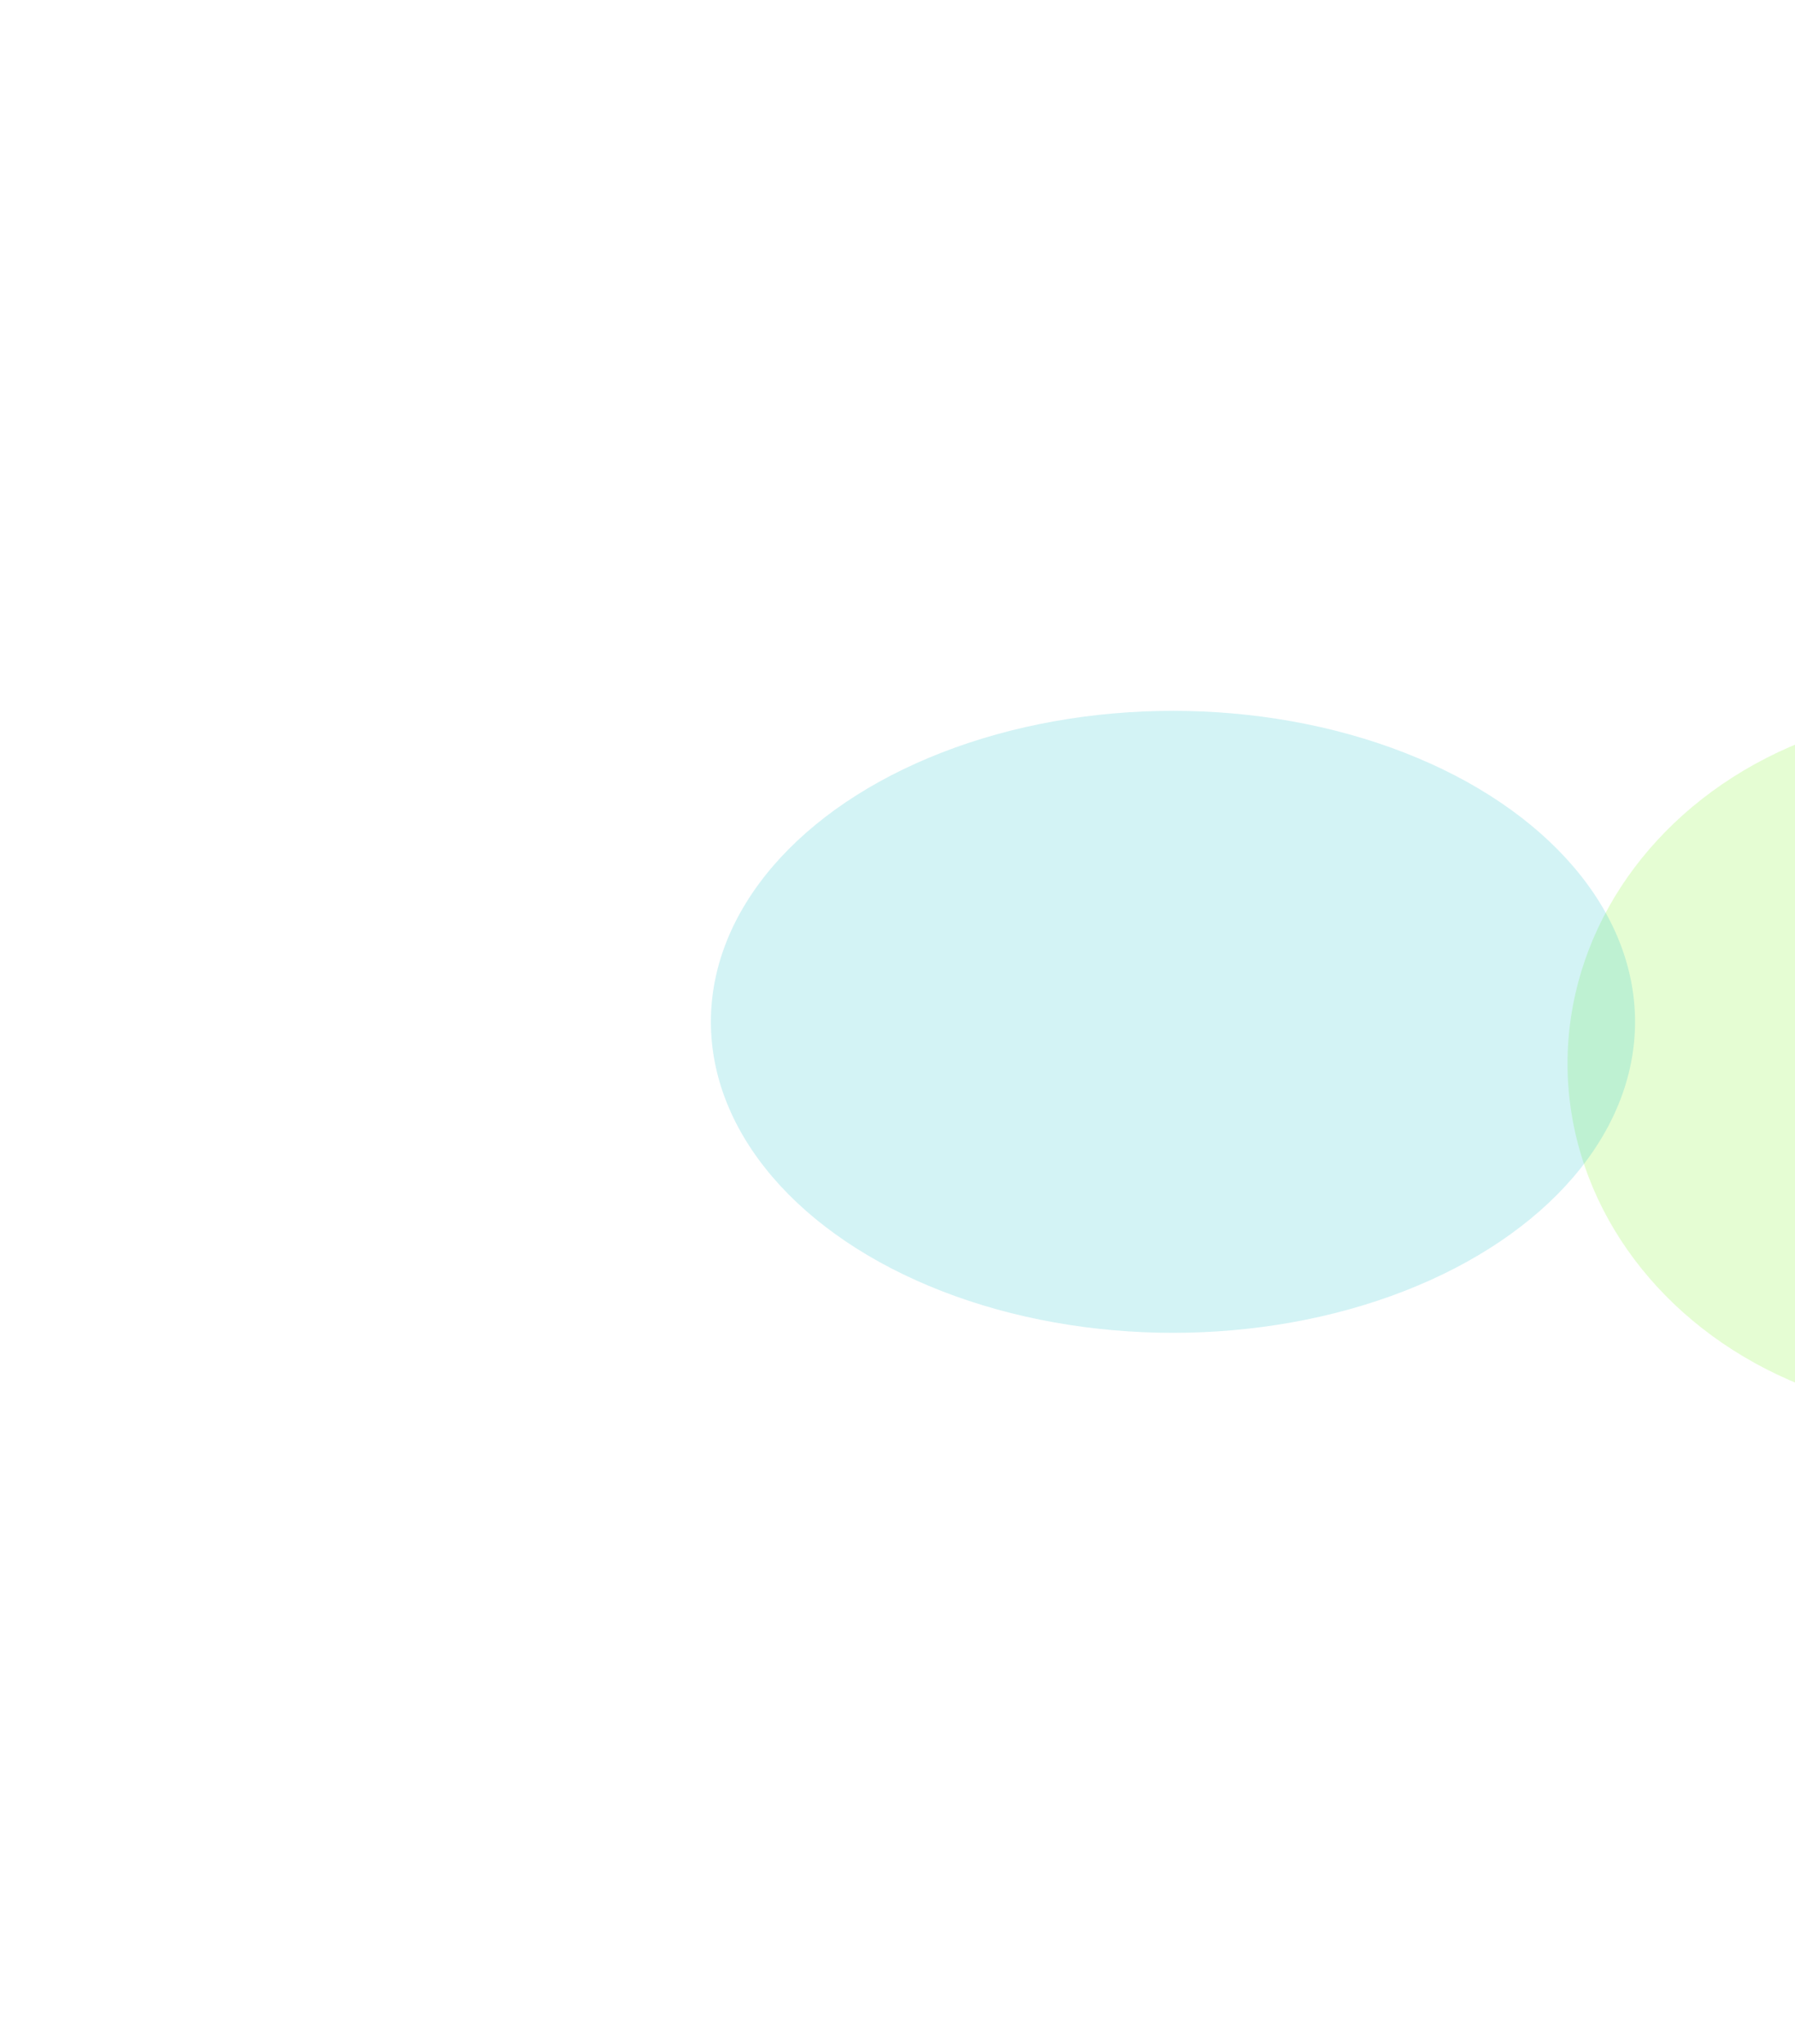 <svg width="1010" height="1150" viewBox="0 0 1010 1150" fill="none" xmlns="http://www.w3.org/2000/svg">
<g opacity="0.2" filter="url(#filter0_f_0_1223)">
<ellipse cx="223.5" cy="198.5" rx="223.5" ry="198.5" transform="matrix(-1 0 0 1 1329 400)" fill="#7CF723"/>
</g>
<g opacity="0.2" filter="url(#filter1_f_0_1223)">
<ellipse cx="260" cy="175" rx="260" ry="175" transform="matrix(-1 0 0 1 920 400)" fill="#23C1CE"/>
</g>
<defs>
<filter id="filter0_f_0_1223" x="582" y="100" width="1047" height="997" filterUnits="userSpaceOnUse" color-interpolation-filters="sRGB">
<feFlood flood-opacity="0" result="BackgroundImageFix"/>
<feBlend mode="normal" in="SourceGraphic" in2="BackgroundImageFix" result="shape"/>
<feGaussianBlur stdDeviation="150" result="effect1_foregroundBlur_0_1223"/>
</filter>
<filter id="filter1_f_0_1223" x="0" y="0" width="1320" height="1150" filterUnits="userSpaceOnUse" color-interpolation-filters="sRGB">
<feFlood flood-opacity="0" result="BackgroundImageFix"/>
<feBlend mode="normal" in="SourceGraphic" in2="BackgroundImageFix" result="shape"/>
<feGaussianBlur stdDeviation="200" result="effect1_foregroundBlur_0_1223"/>
</filter>
</defs>
</svg>
